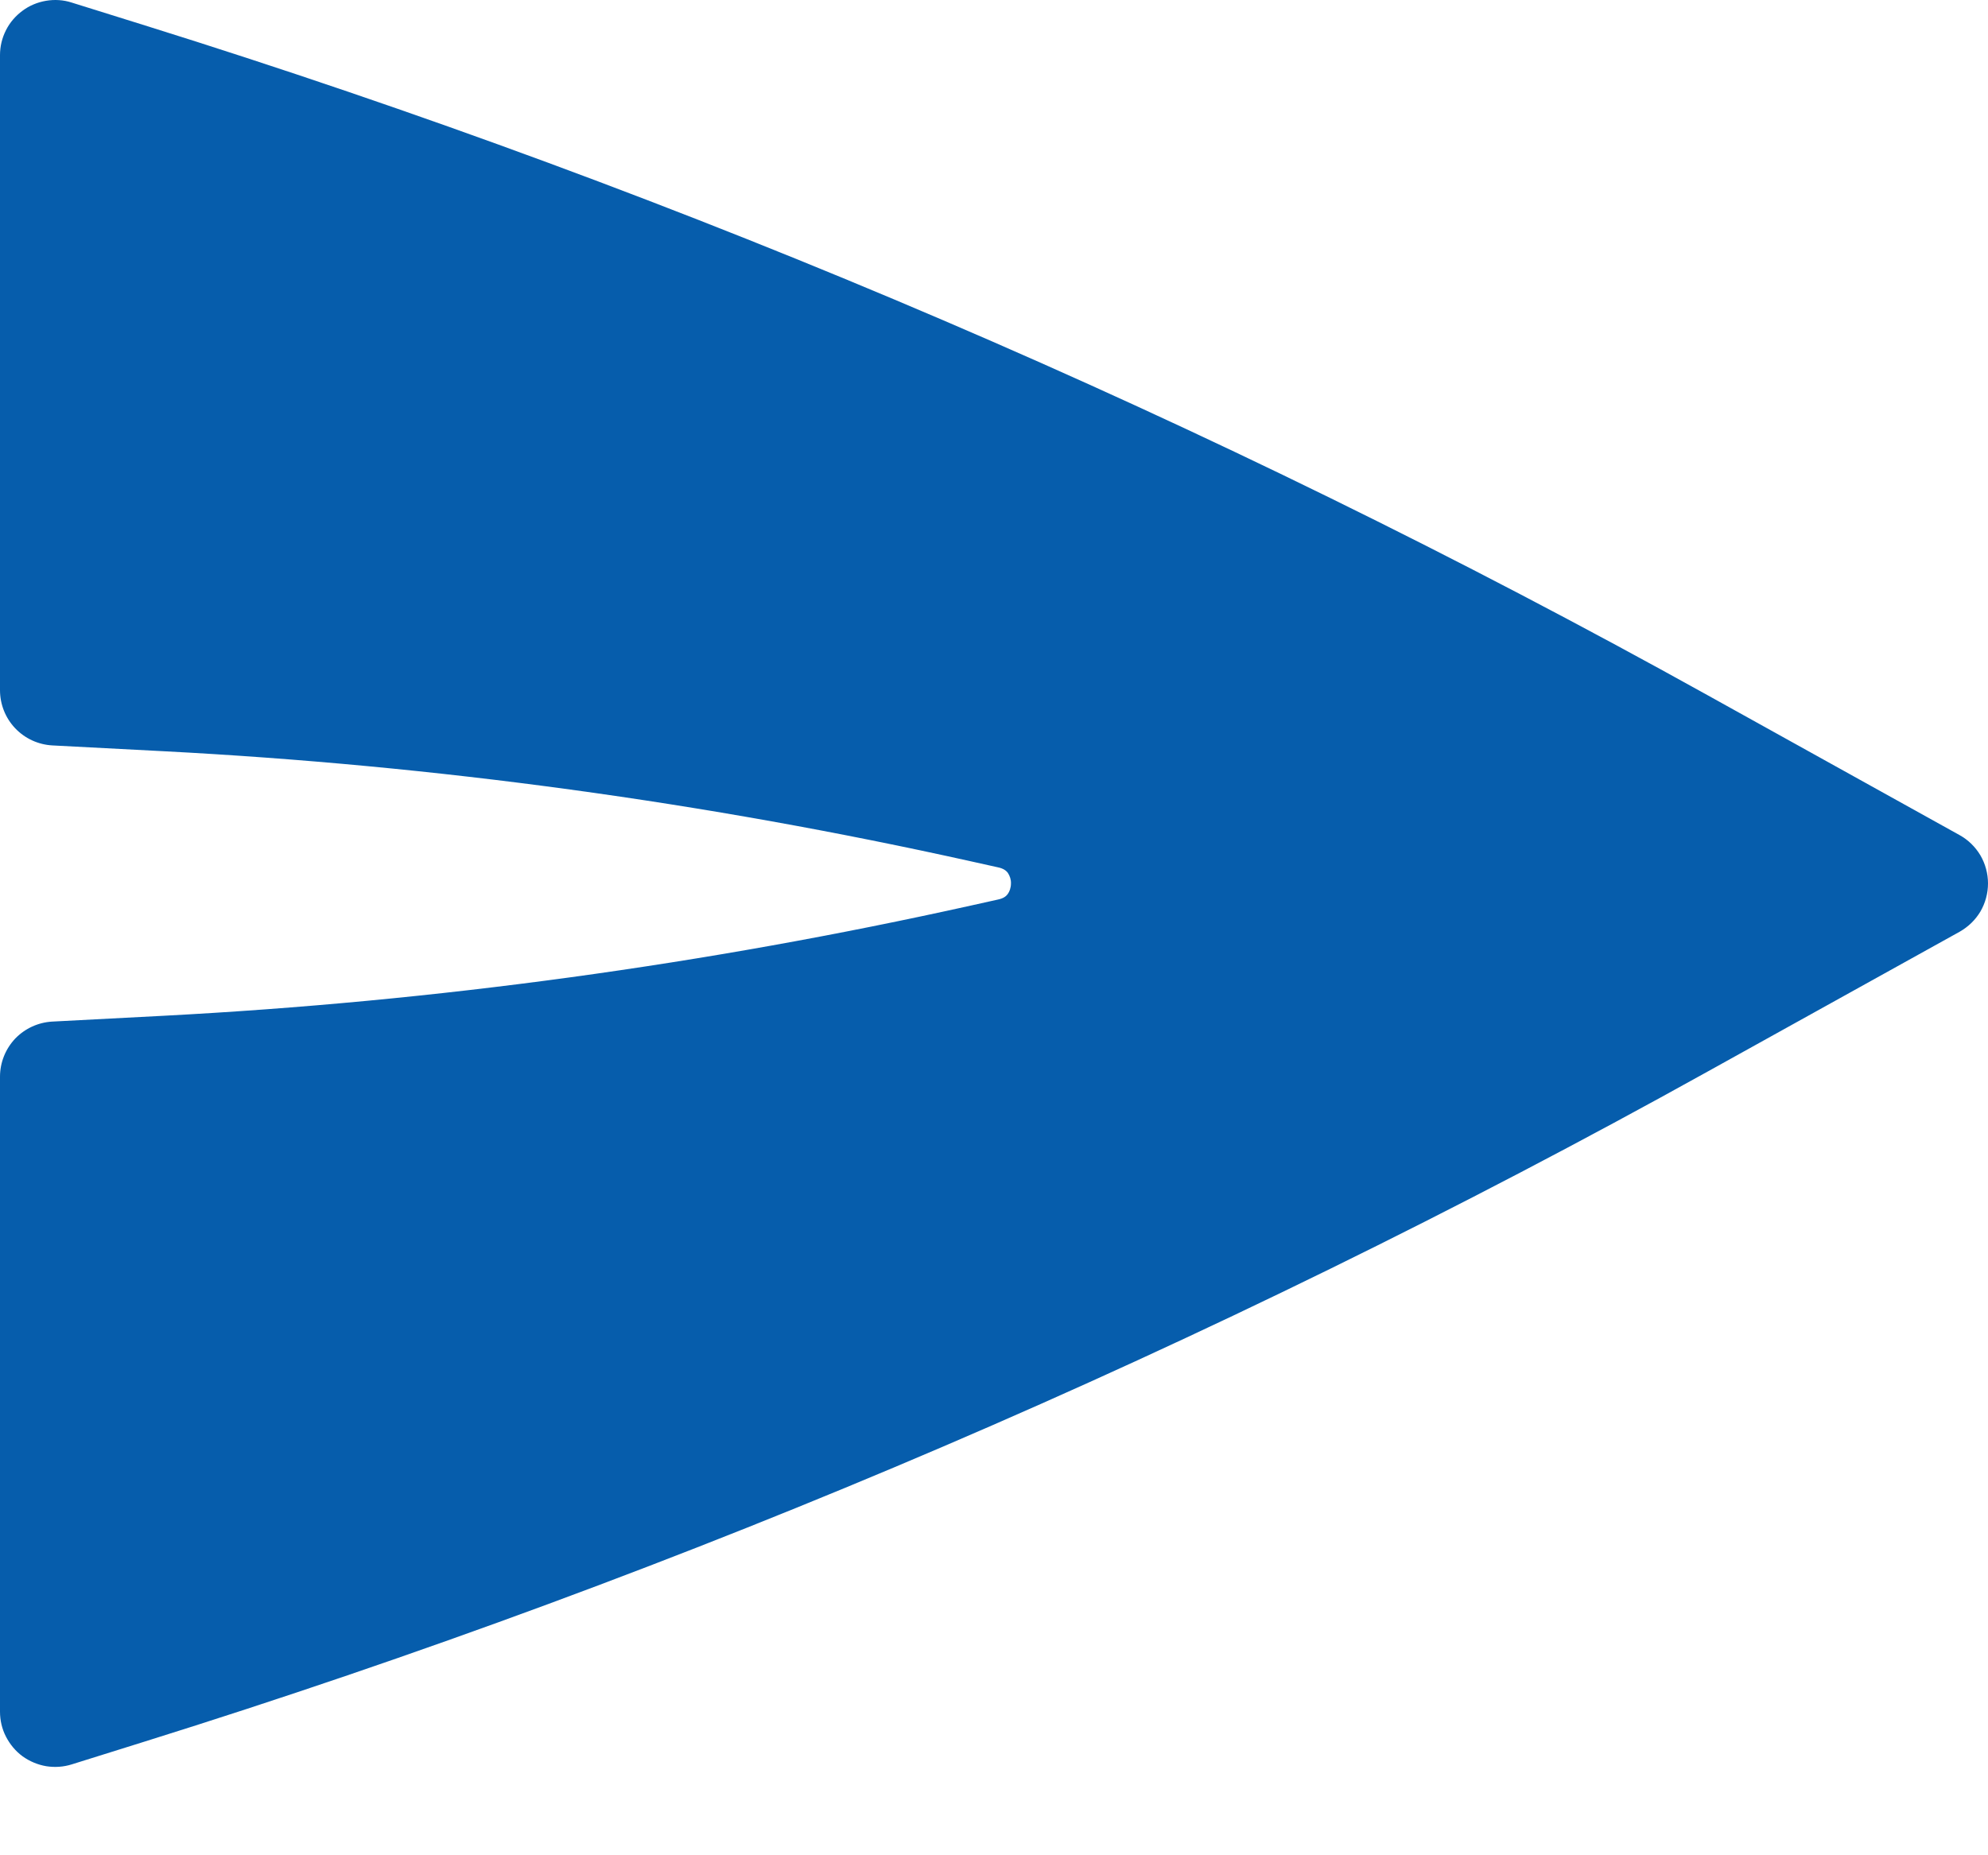<svg width="15" height="14" viewBox="0 0 15 14" fill="none" xmlns="http://www.w3.org/2000/svg">
<path d="M14.786 7.031C14.851 6.994 14.905 6.942 14.943 6.878C14.98 6.814 15 6.741 15 6.666C15 6.592 14.98 6.519 14.943 6.455C14.905 6.391 14.851 6.338 14.786 6.302L12.884 5.246C9.137 3.164 5.186 1.47 1.094 0.192L0.54 0.019C0.478 -0.001 0.412 -0.005 0.347 0.006C0.283 0.017 0.222 0.042 0.17 0.081C0.117 0.12 0.074 0.17 0.045 0.228C0.015 0.287 7.78587e-05 0.351 3.81782e-07 0.416L3.81782e-07 5.208C-0 5.315 0.041 5.418 0.114 5.495C0.188 5.573 0.288 5.619 0.395 5.625L1.237 5.669C3.288 5.776 5.327 6.055 7.332 6.501L7.53 6.545C7.574 6.554 7.593 6.572 7.604 6.586C7.62 6.61 7.629 6.638 7.628 6.666C7.628 6.7 7.617 6.728 7.604 6.746C7.593 6.761 7.574 6.779 7.53 6.788L7.332 6.832C5.326 7.278 3.287 7.557 1.236 7.665L0.394 7.709C0.288 7.715 0.188 7.761 0.114 7.838C0.041 7.916 5.80315e-05 8.018 3.81782e-07 8.125L3.81782e-07 12.917C-3.59589e-06 12.982 0.015 13.047 0.045 13.105C0.075 13.163 0.117 13.214 0.17 13.253C0.223 13.291 0.284 13.317 0.349 13.328C0.413 13.338 0.479 13.334 0.542 13.314L1.095 13.141C5.186 11.862 9.136 10.169 12.883 8.087L14.786 7.031Z" fill="#065DAC"/>
</svg>
